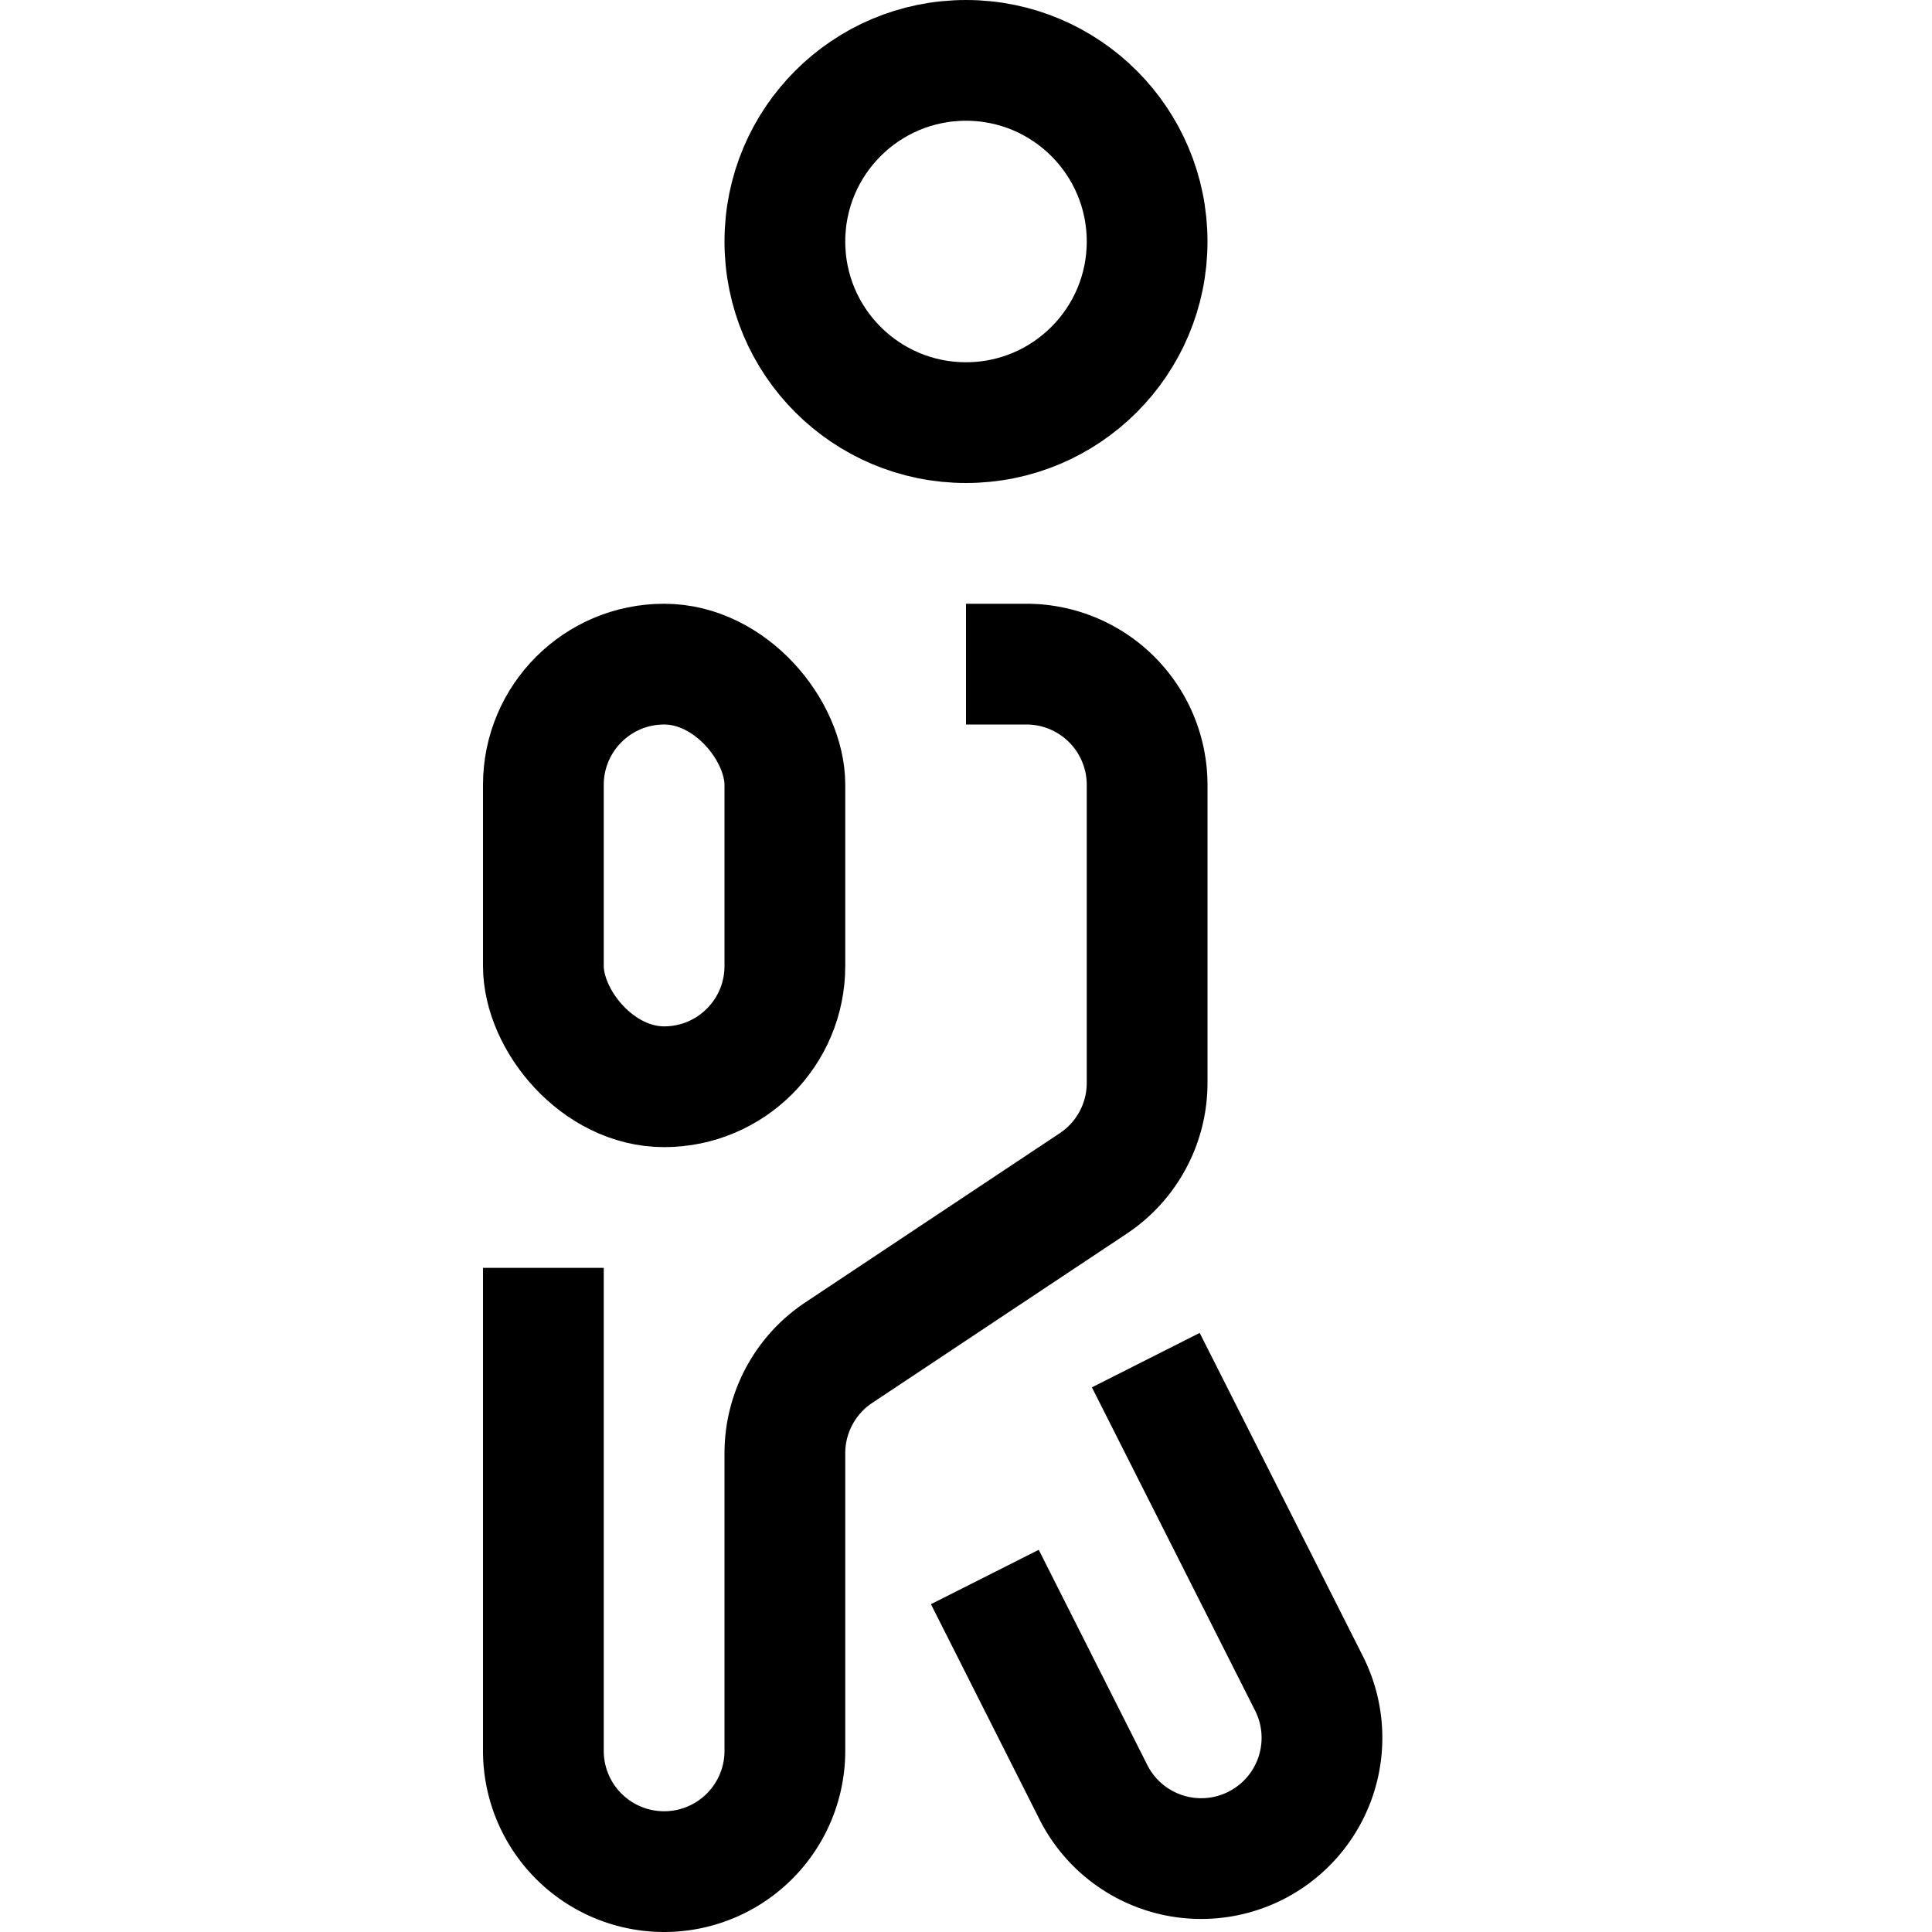 <svg id="target" xmlns="http://www.w3.org/2000/svg" viewBox="0 0 16 16"><title>unicons-people-16px-person-walking</title><circle cx="8" cy="2" r="1.5" fill="none" stroke="currentColor" stroke-linecap="square" stroke-linejoin="round"/><path d="M4.5,11v3.5a1,1,0,0,0,1,1h0a1,1,0,0,0,1-1V12.035a1,1,0,0,1,.445-.832L9.055,9.8A1,1,0,0,0,9.5,8.965V6.5a1,1,0,0,0-1-1" fill="none" stroke="currentColor" stroke-linecap="square" stroke-linejoin="round"/><rect x="4.5" y="5.5" width="2" height="3.5" rx="1" ry="1" fill="none" stroke="currentColor" stroke-linejoin="round"/><path d="M8.156,13.06l.9,1.784a1,1,0,0,0,1.344.44h0a1,1,0,0,0,.44-1.344L9.489,11.264" fill="none" stroke="currentColor" stroke-linejoin="round"/></svg>